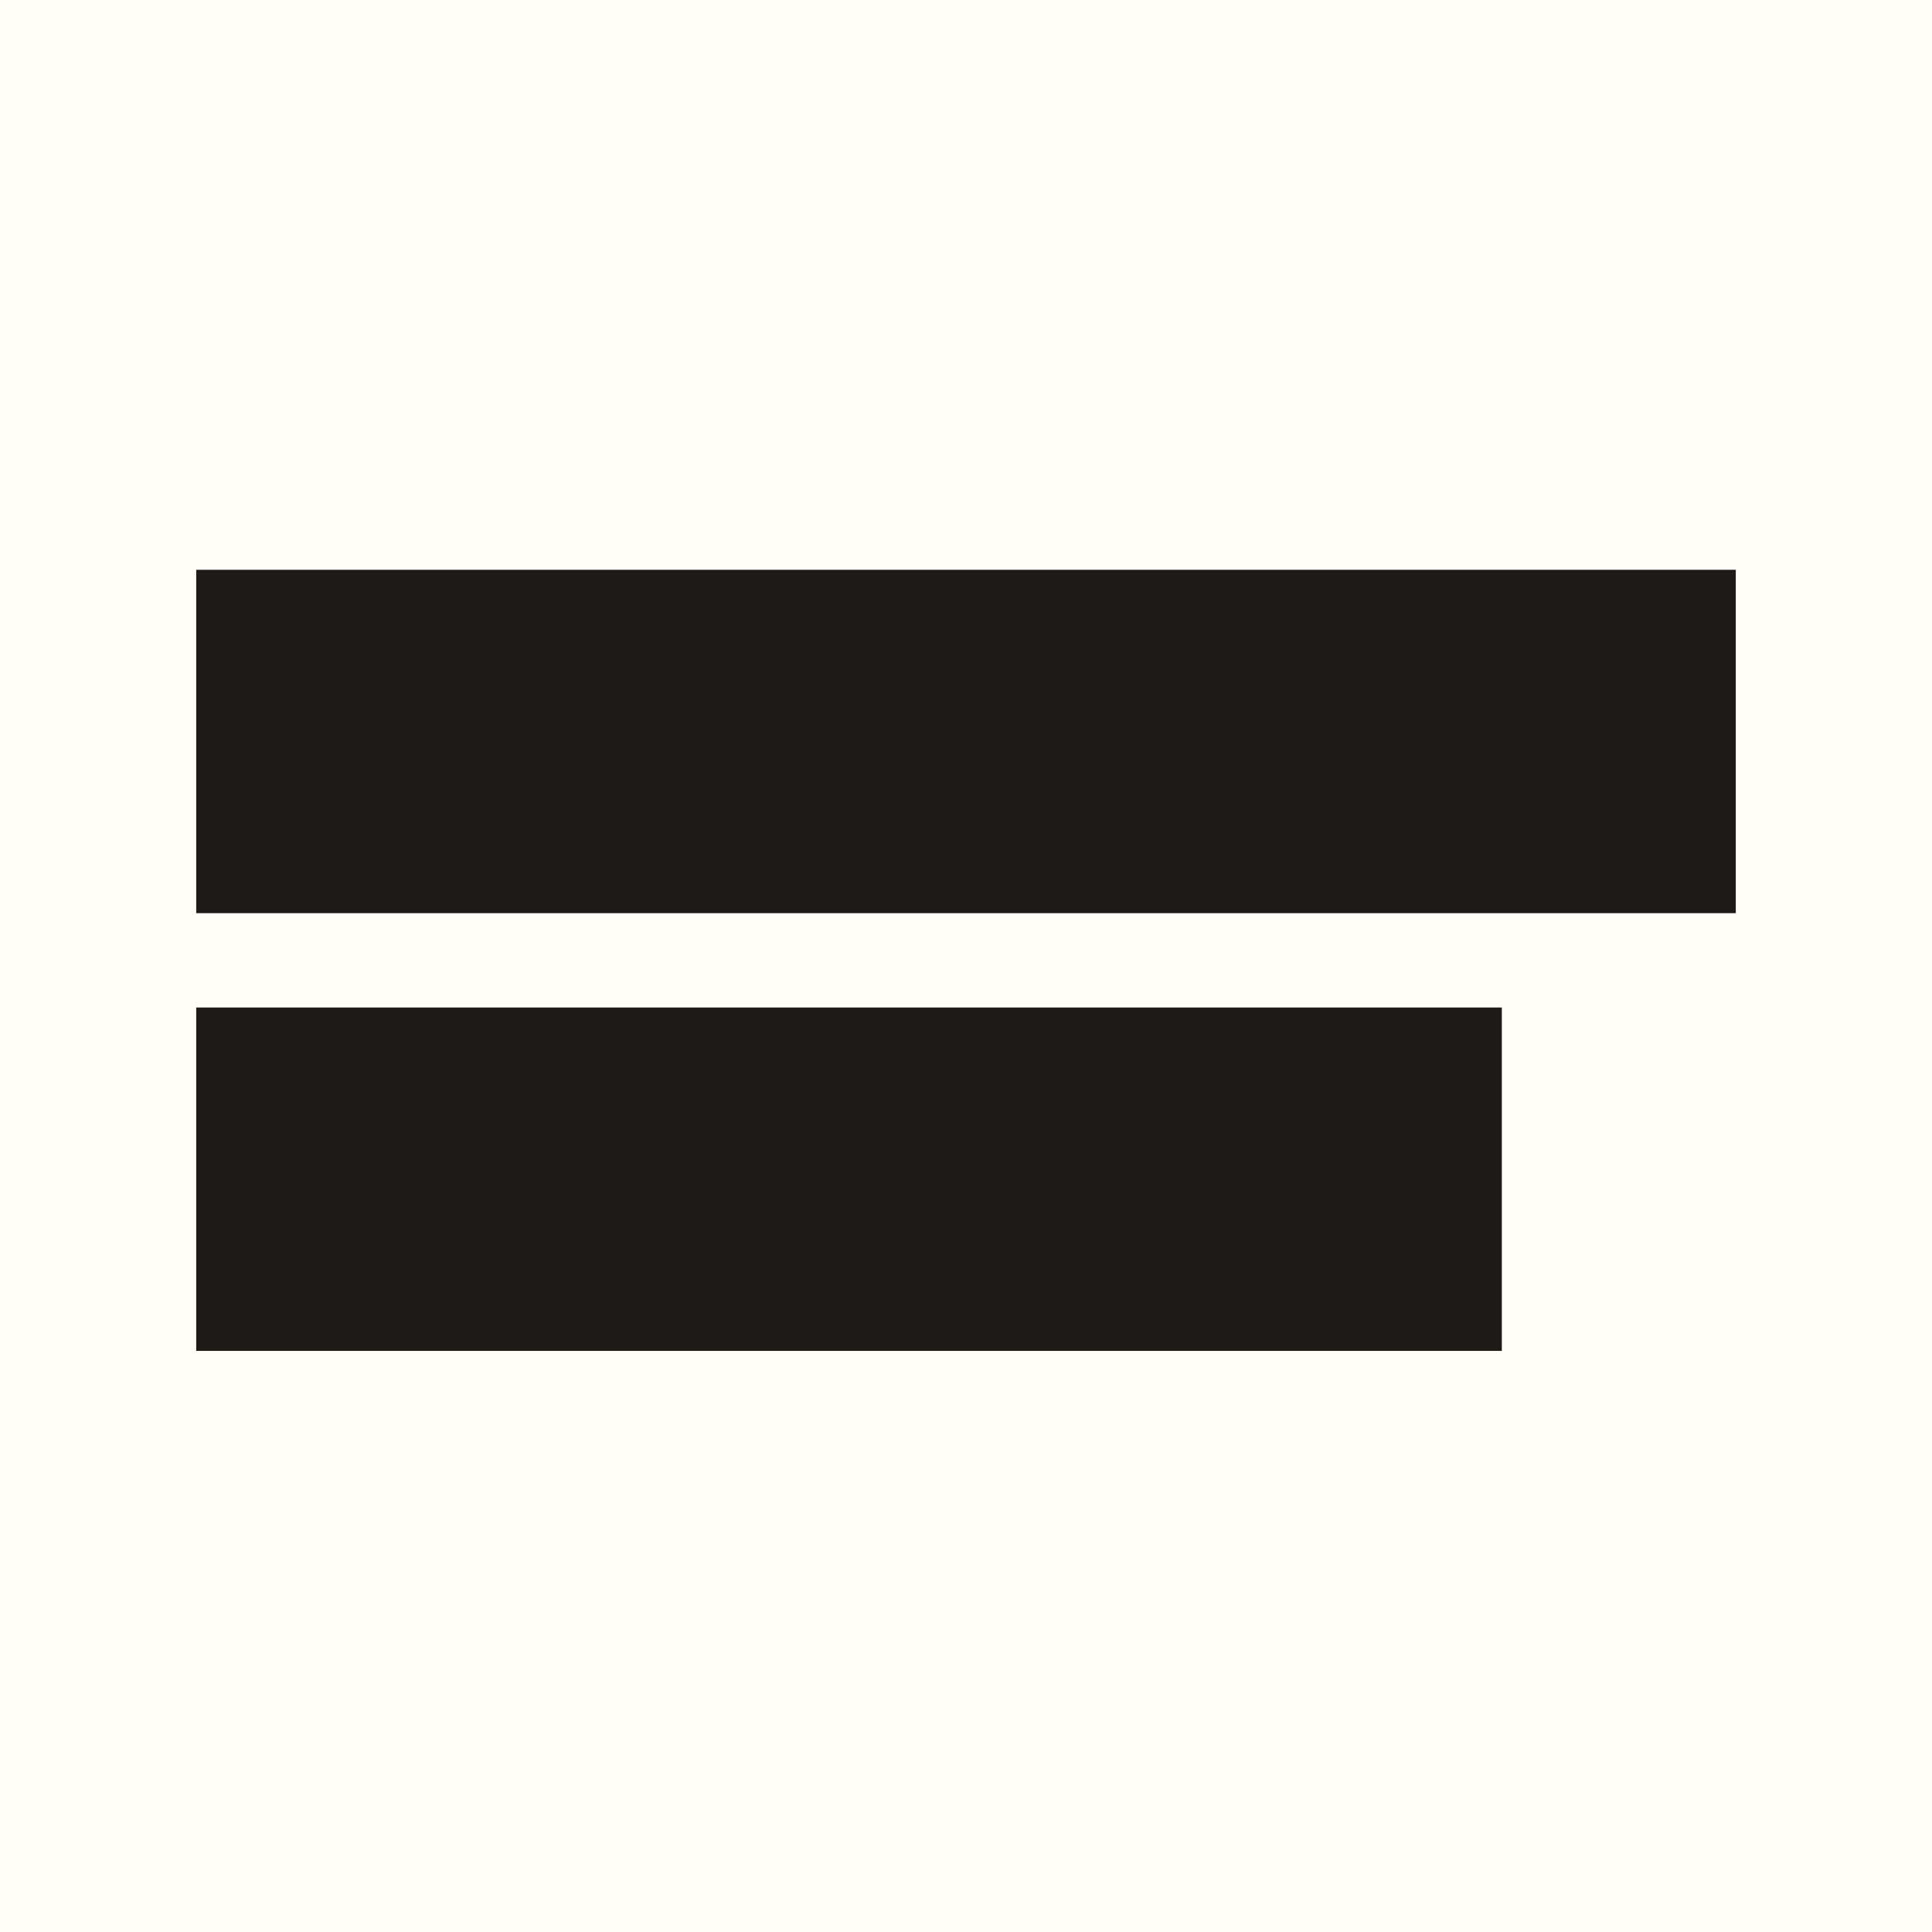 <svg id="ecb45fa8-4a20-4bbf-baf6-cfc5a8e65d1e" data-name="Layer 1" xmlns="http://www.w3.org/2000/svg" viewBox="0 0 512 512"><defs><style>.a941a4f5-8d9e-4fc0-af99-caa4dffc1840{fill:#fffef7;}.a482c847-68ff-47d8-a8ba-6455d6be6391{fill:#1e1a17;}</style></defs><rect class="a941a4f5-8d9e-4fc0-af99-caa4dffc1840" width="512" height="512"/><rect class="a482c847-68ff-47d8-a8ba-6455d6be6391" x="52" y="151" width="408" height="91"/><rect class="a482c847-68ff-47d8-a8ba-6455d6be6391" x="52" y="267" width="346" height="91"/></svg>